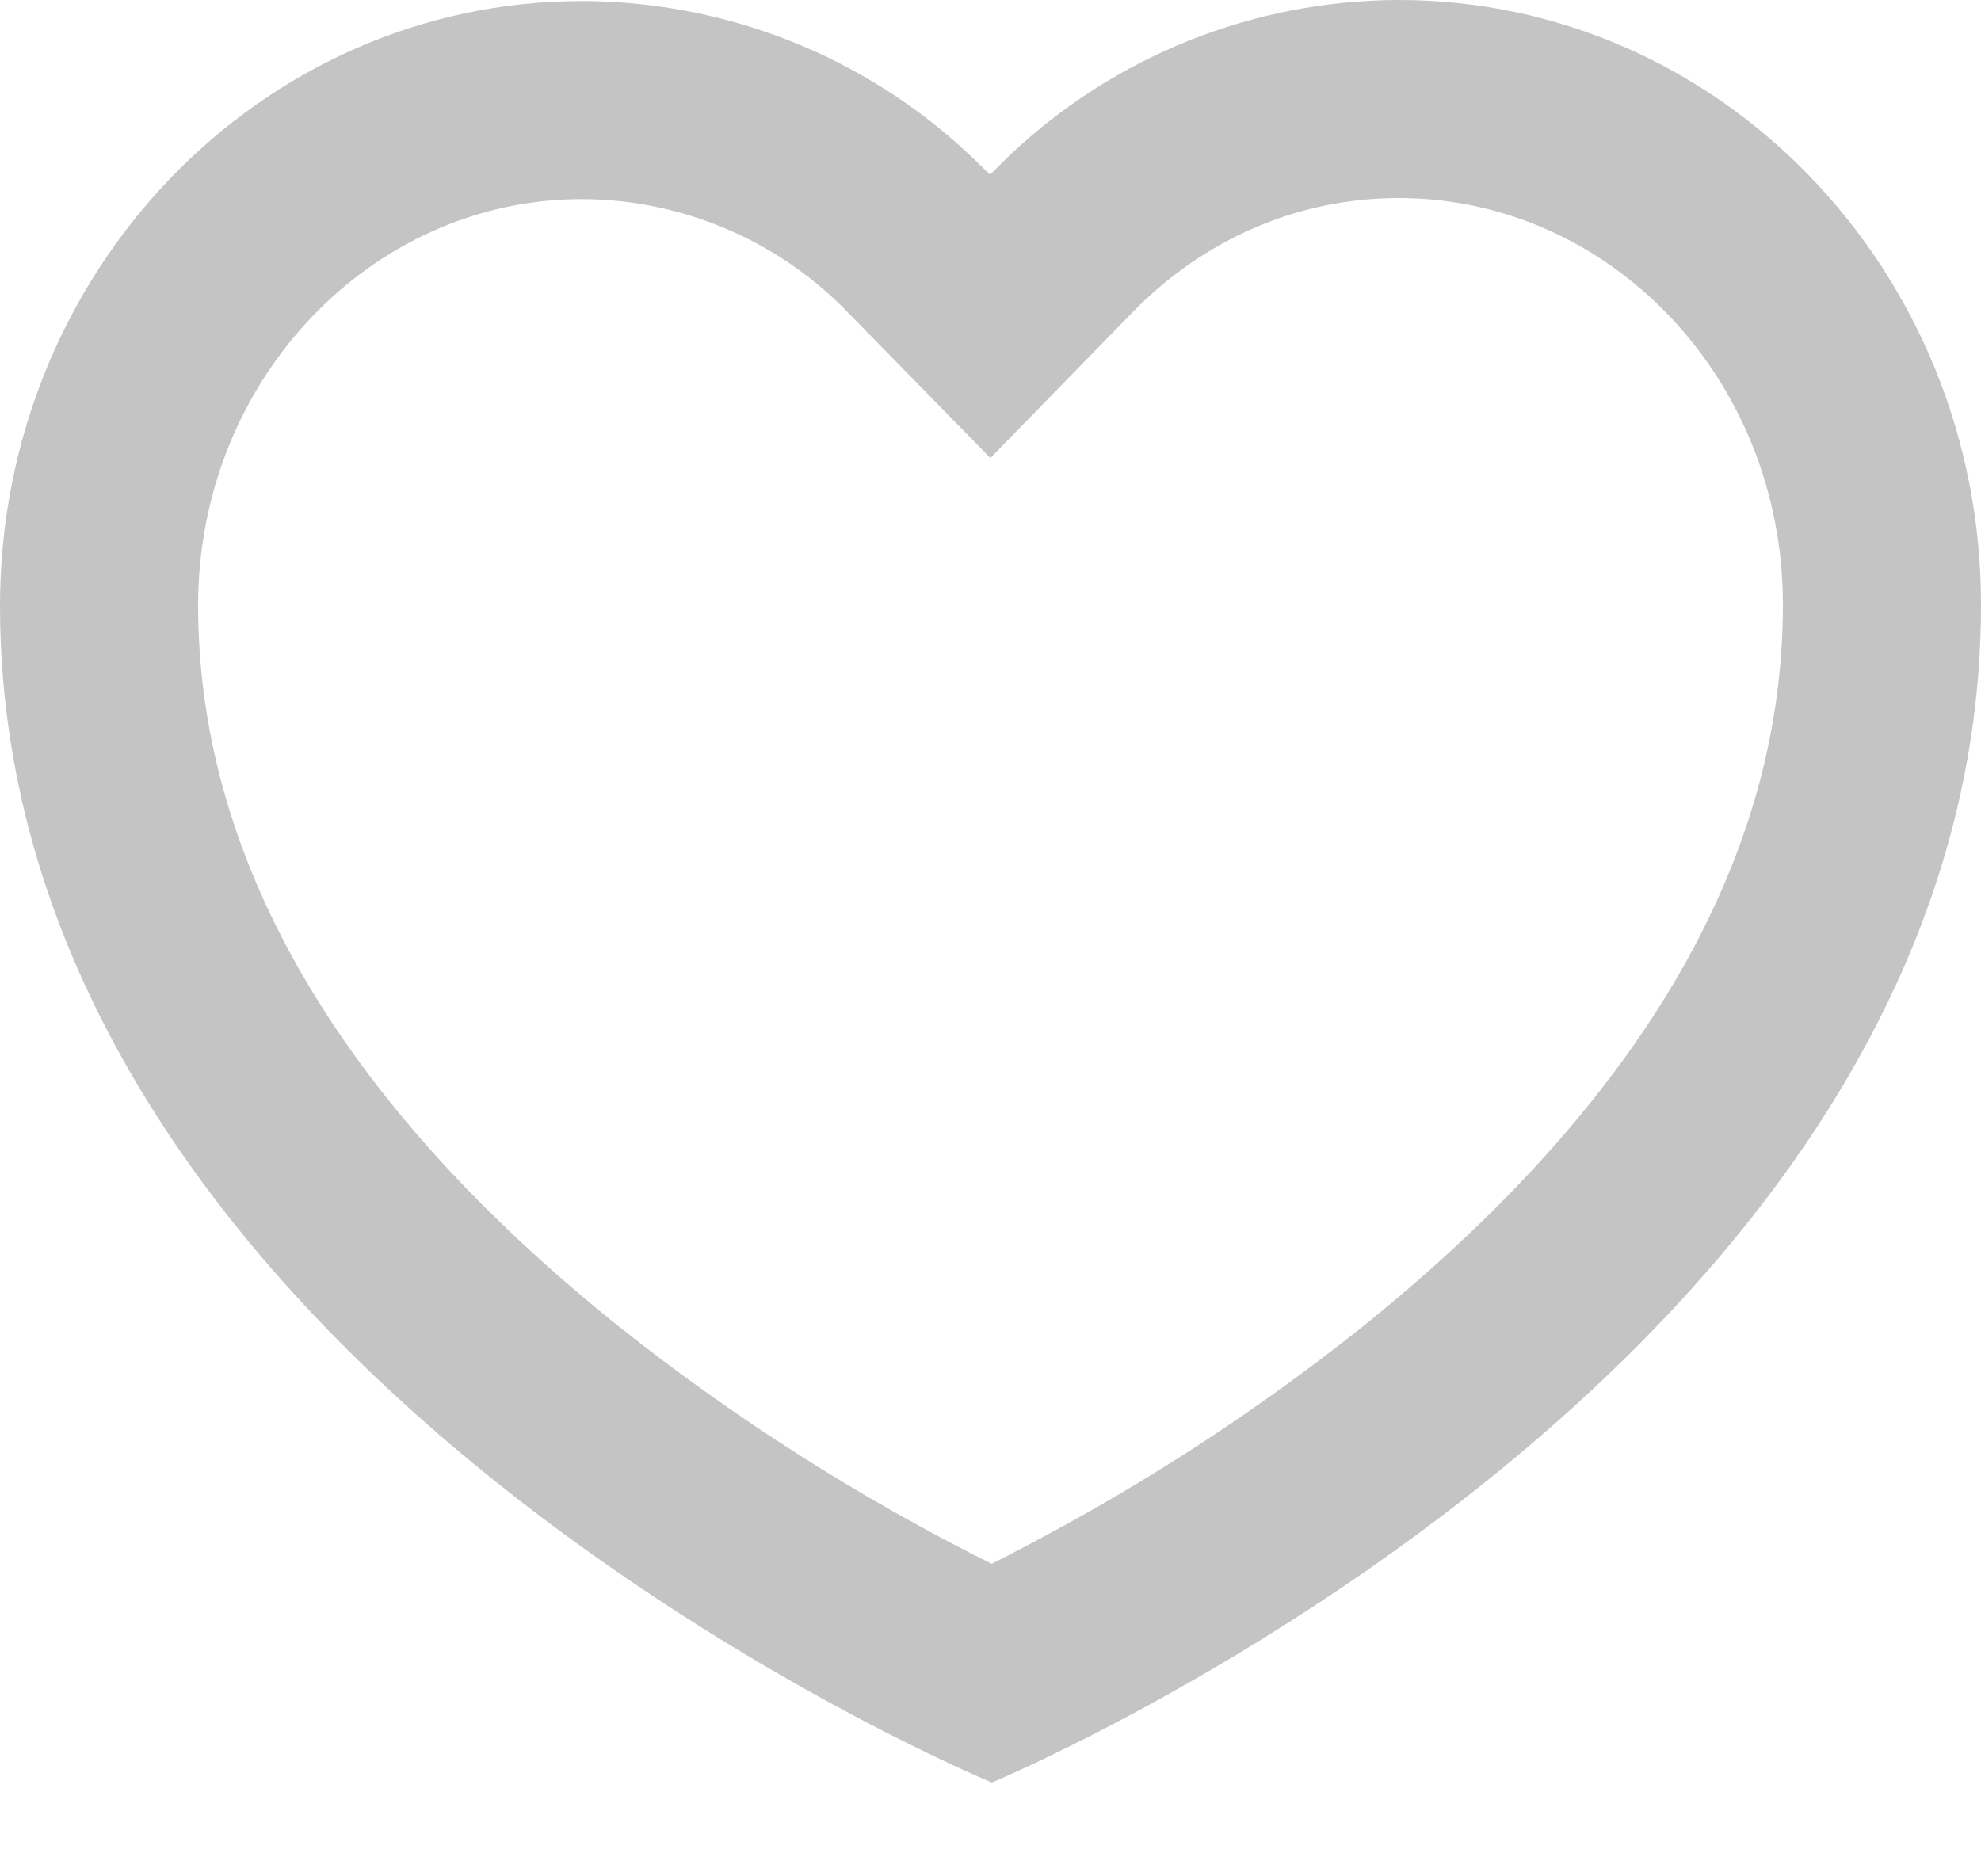 <svg width="19" height="18" viewBox="0 0 19 18" fill="none" xmlns="http://www.w3.org/2000/svg">
<path d="M10.087 14.7C11.137 14.132 12.134 13.472 13.067 12.728C15.629 10.67 17.104 8.34 17.1 5.794C17.097 3.624 15.431 1.898 13.413 1.9C12.448 1.9 11.542 2.296 10.858 3L9.499 4.394L8.139 3.004C7.807 2.659 7.41 2.384 6.97 2.197C6.53 2.009 6.057 1.911 5.578 1.91C3.562 1.912 1.898 3.645 1.9 5.814C1.903 8.357 3.381 10.681 5.943 12.731C7.05 13.61 8.246 14.371 9.511 15.002C9.693 14.91 9.886 14.81 10.087 14.699V14.7ZM9.496 1.675L9.689 1.485C10.695 0.535 12.026 0.004 13.41 4.17202e-06C16.494 -0.004 18.996 2.589 19 5.792C19.009 13.153 9.513 17.1 9.513 17.1C9.513 17.1 0.01 13.177 2.43857e-06 5.818C-0.003 2.614 2.493 0.013 5.577 0.01C6.96 0.011 8.292 0.538 9.3 1.486L9.495 1.675H9.496Z" fill="#C4C4C4"/>
</svg>
